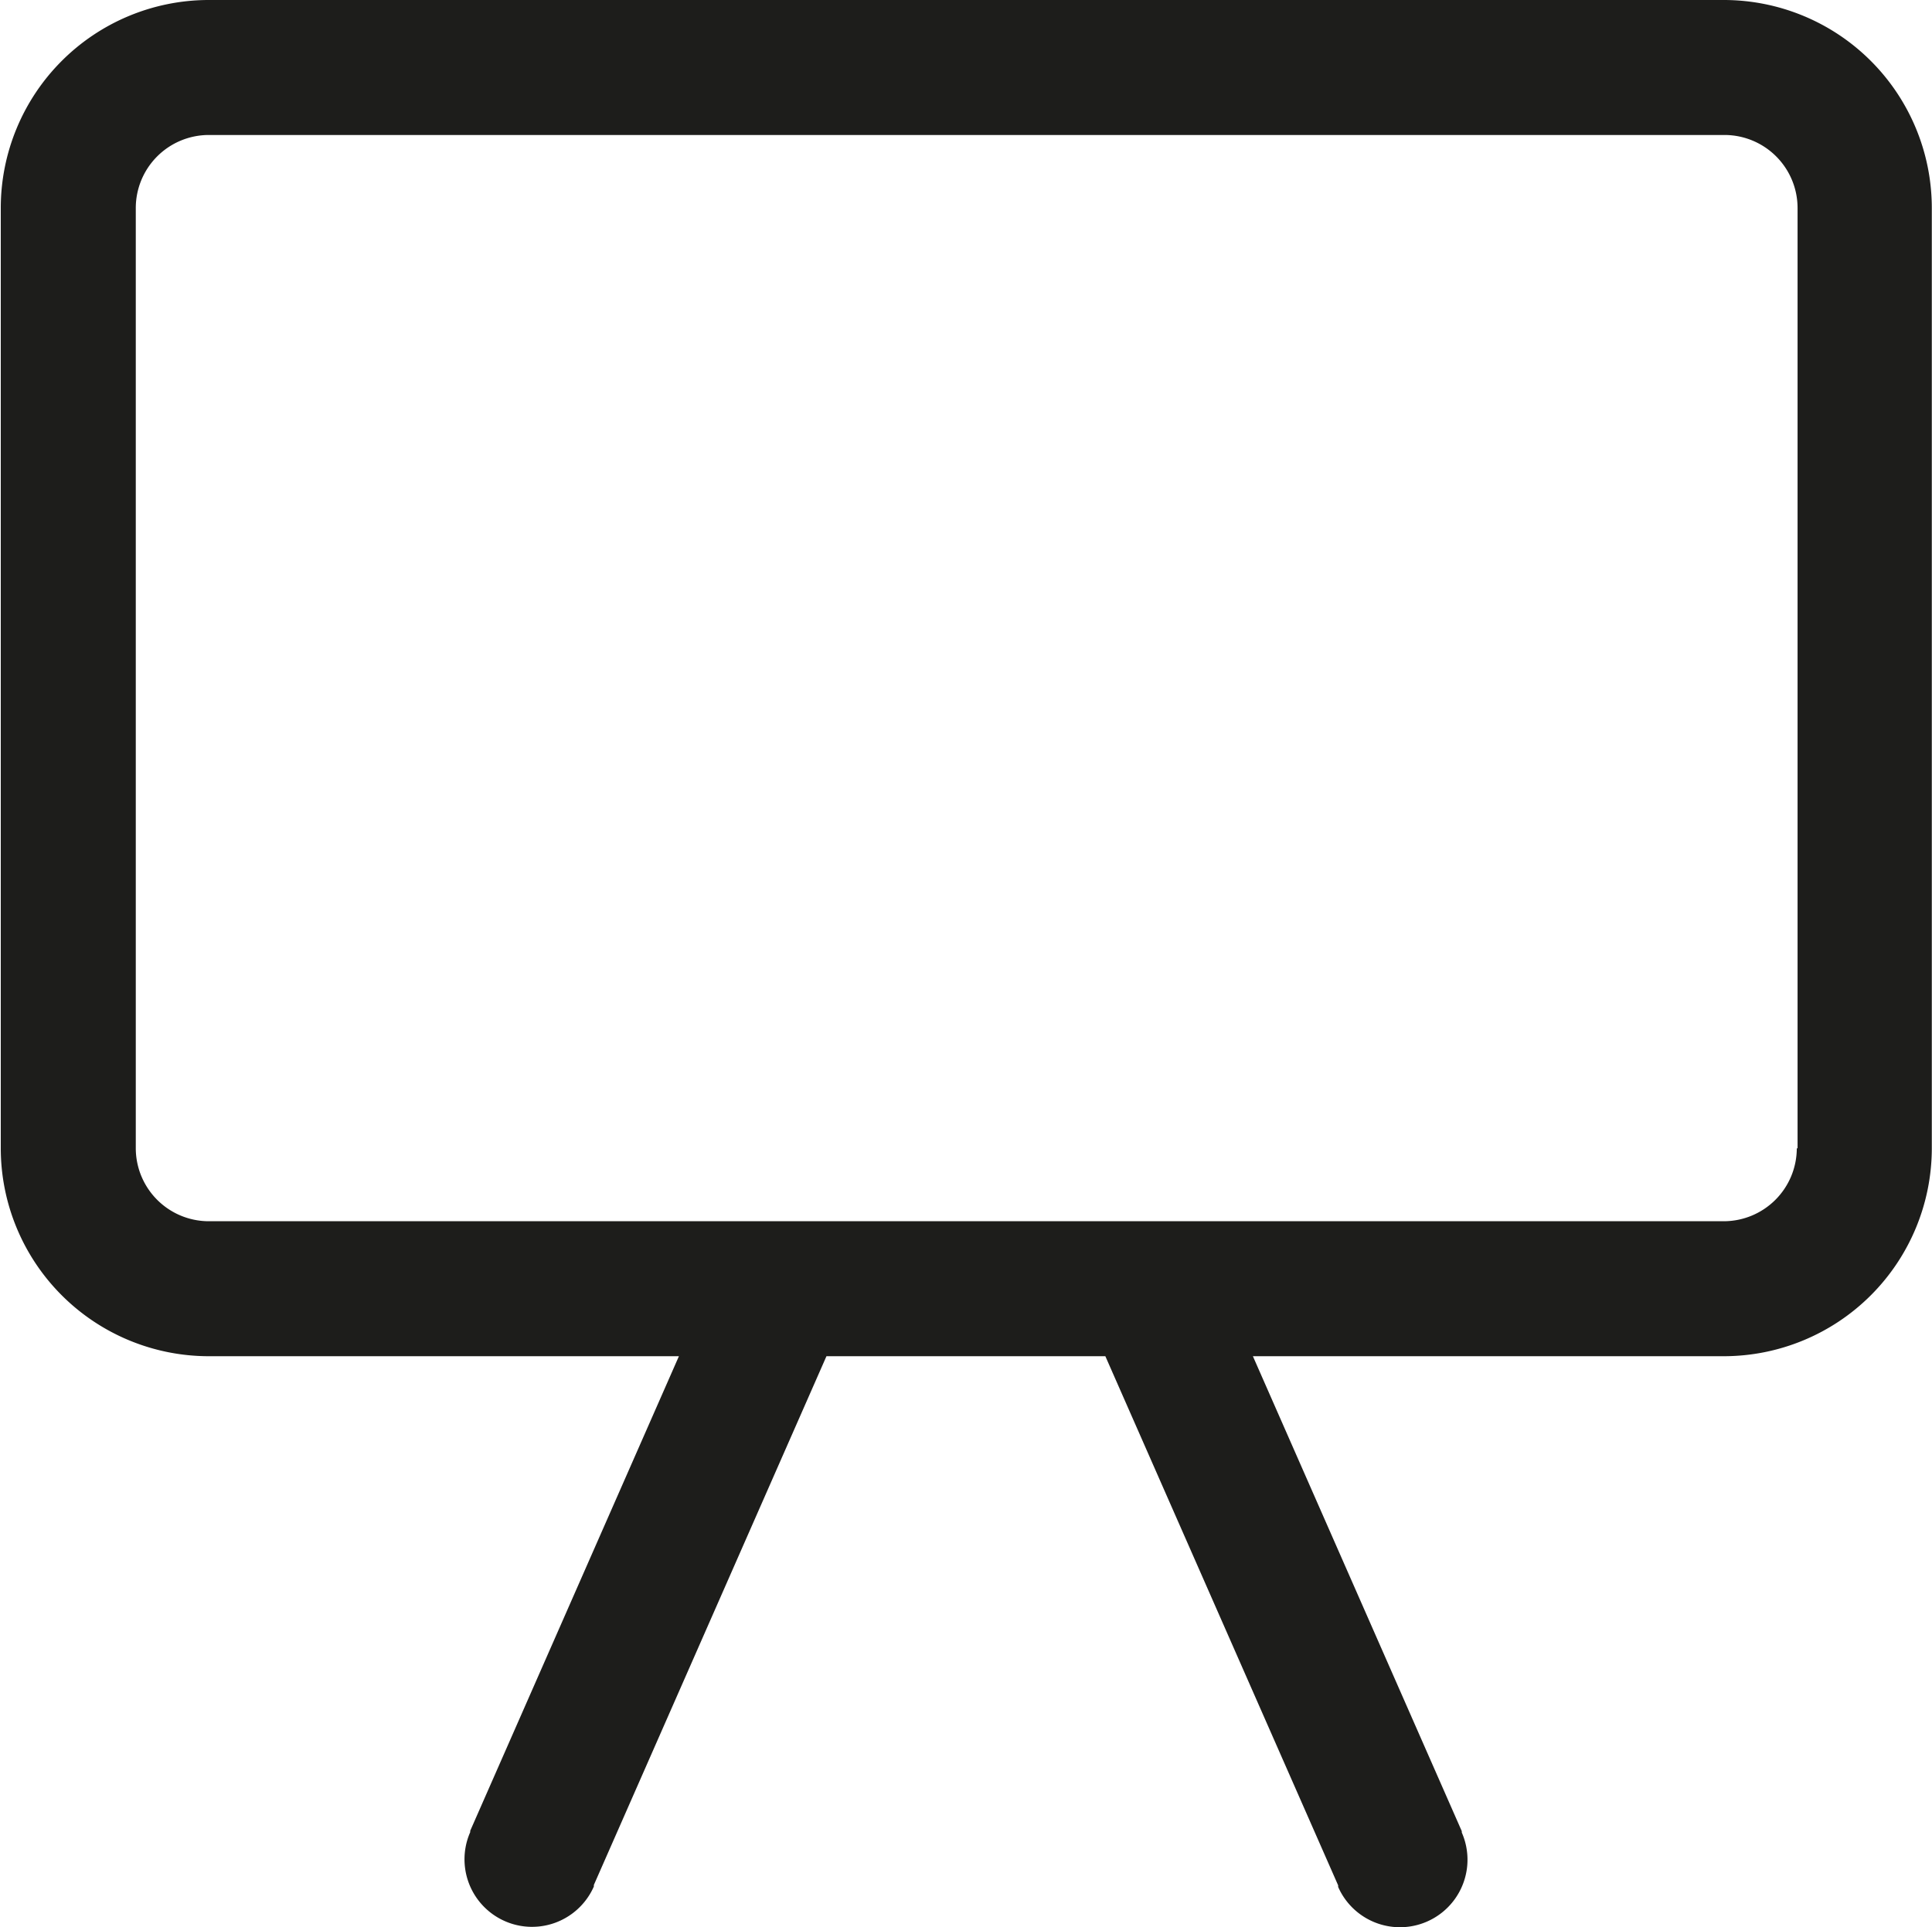 <svg id="Layer_1" data-name="Layer 1" xmlns="http://www.w3.org/2000/svg" viewBox="0 0 100.17 99.94"><defs><style>.cls-1{fill:#1d1d1b;}</style></defs><title>project</title><path class="cls-1" d="M89.34,0.06H10.74A10.79,10.79,0,0,0,0,10.84V59.61A10.79,10.79,0,0,0,10.74,70.39H35.16L24.34,95h0l0,0.07a3.5,3.5,0,0,0,6.41,2.82l0-.08h0L42.81,70.39H57.27L69.34,97.83h0l0,0.08a3.5,3.5,0,0,0,6.41-2.82l0-.07h0L64.92,70.39H89.34a10.79,10.79,0,0,0,10.78-10.78V10.84A10.79,10.79,0,0,0,89.34.06Zm3.78,59.55a3.79,3.79,0,0,1-3.78,3.78H10.74A3.79,3.79,0,0,1,7,59.61V10.84a3.79,3.79,0,0,1,3.78-3.78h78.6a3.79,3.79,0,0,1,3.78,3.78V59.61Z" transform="translate(0.04 -0.06)"/></svg>